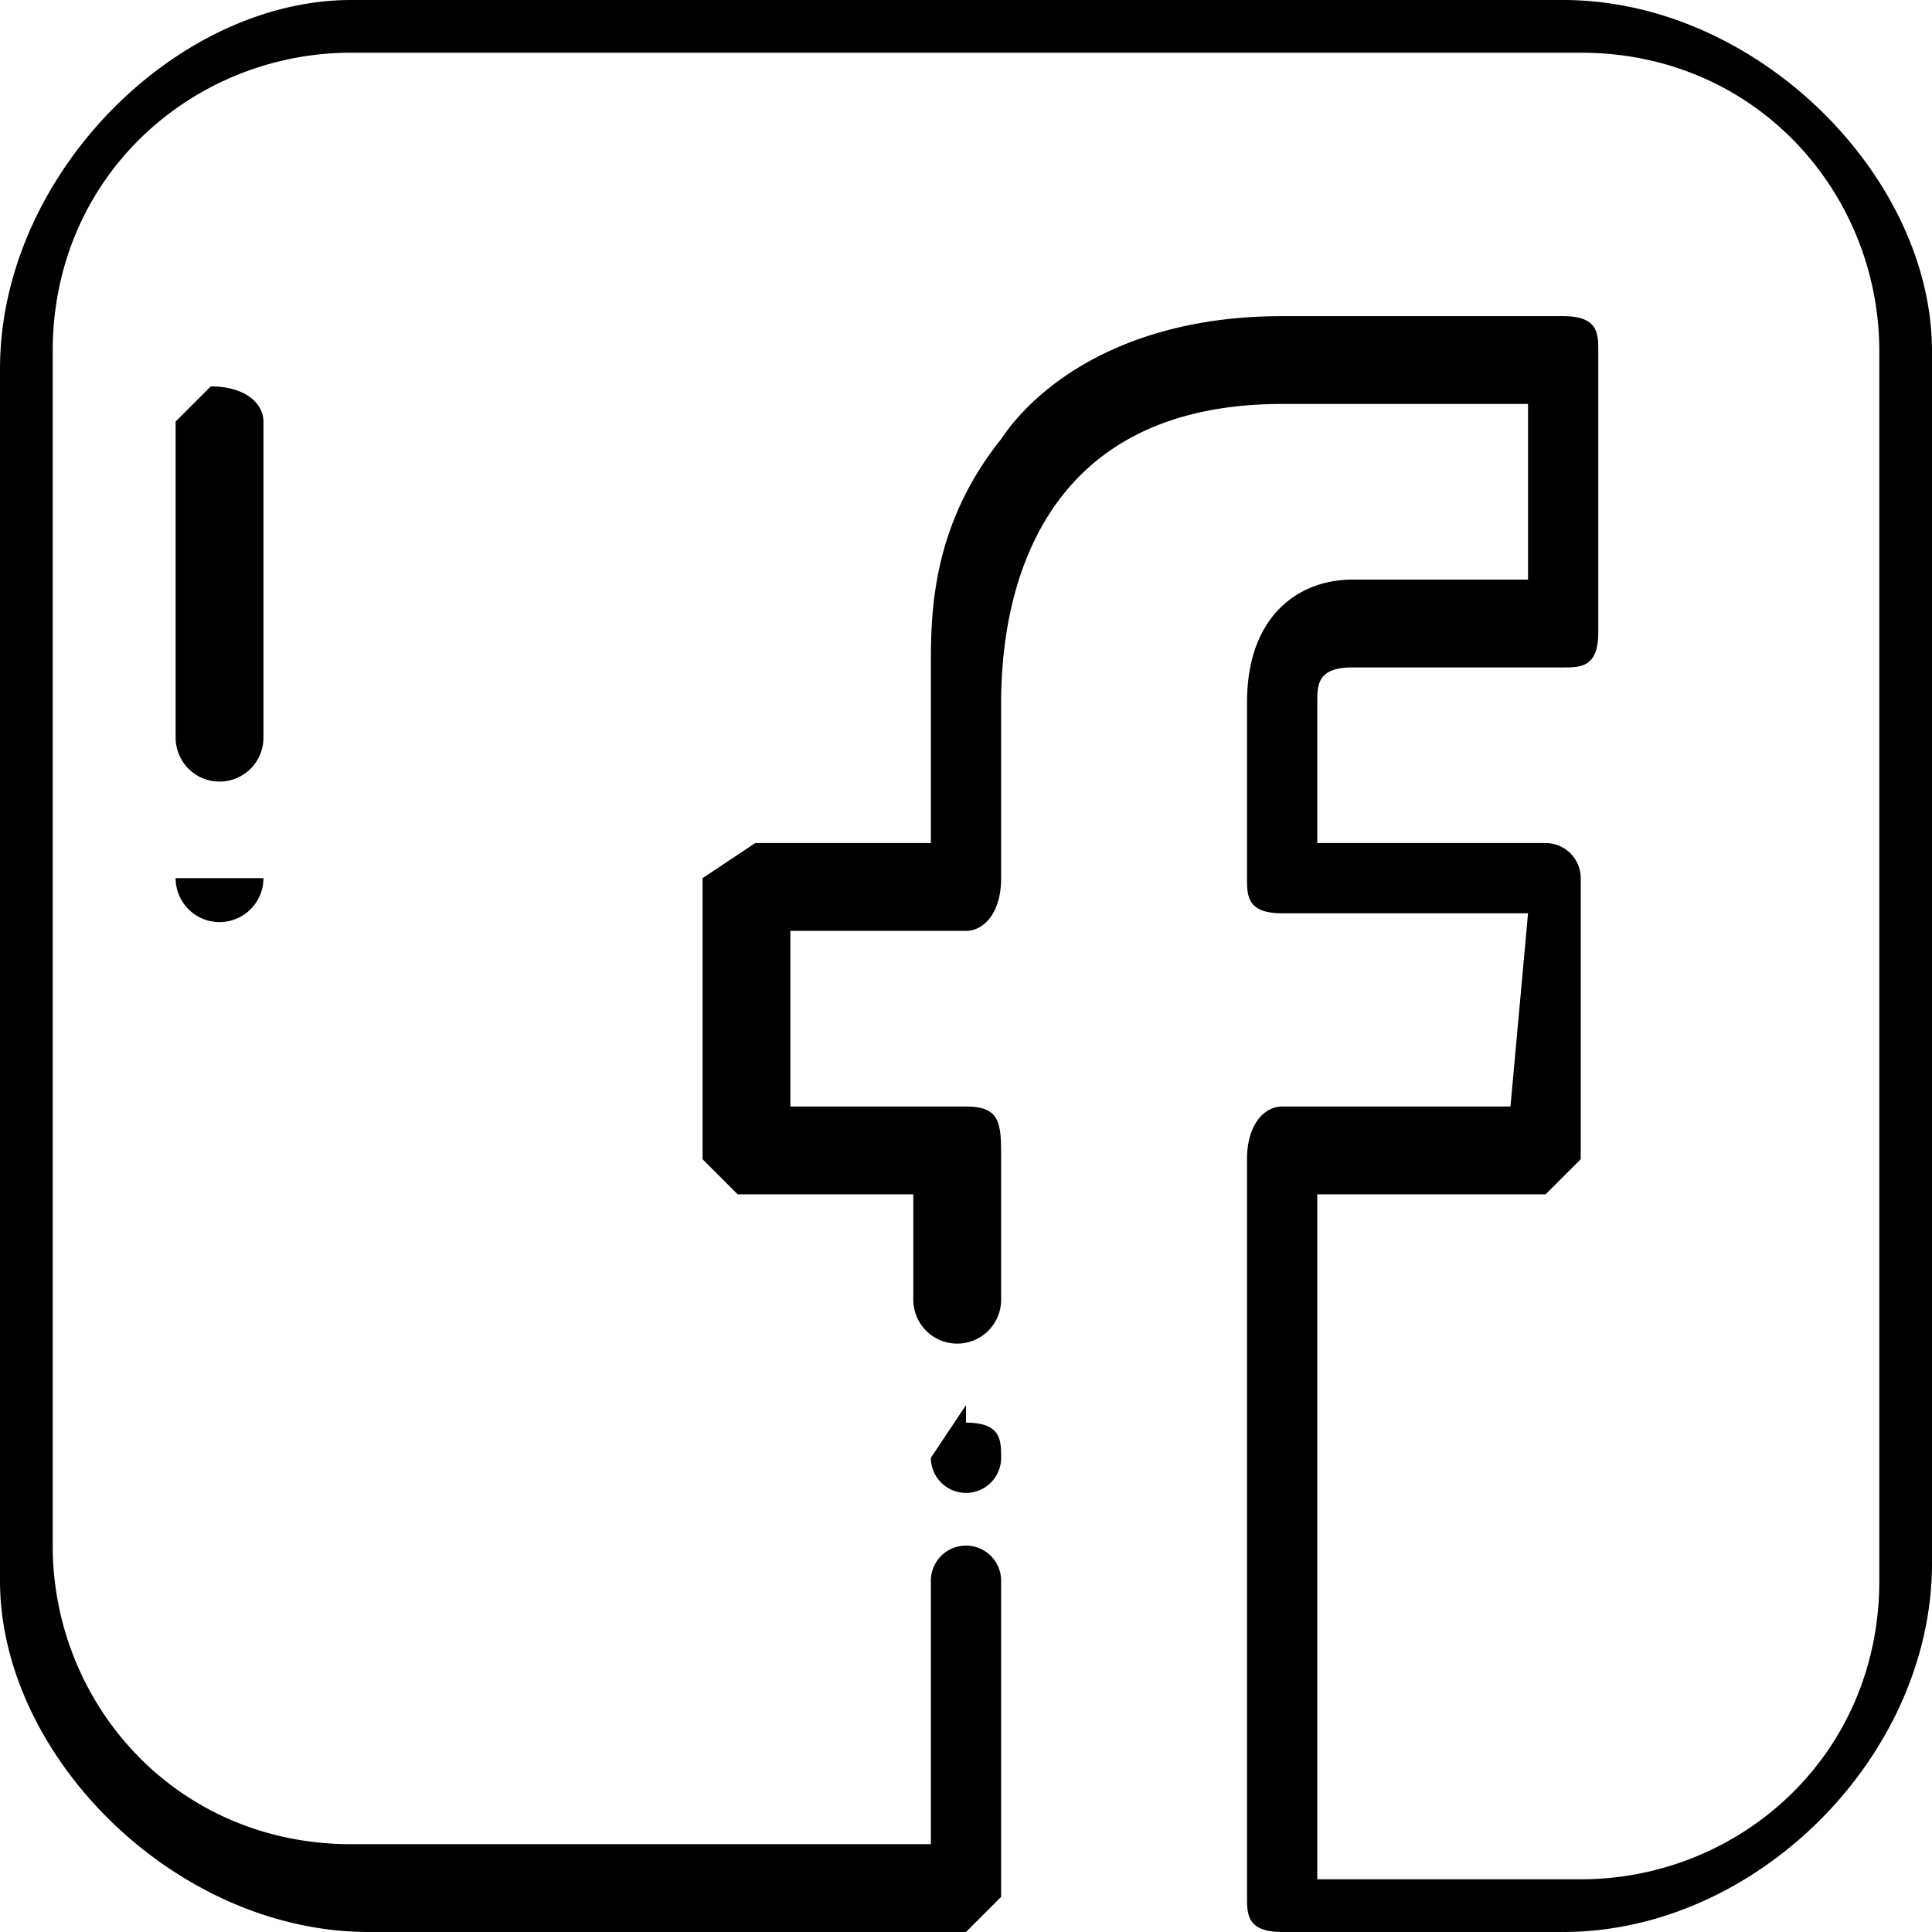 <svg width="11" height="11" fill="none" xmlns="http://www.w3.org/2000/svg"><path d="M5.5 8l-.2.3a.2.2 0 10.4 0c0-.1 0-.2-.2-.2z" fill="#000"/><path d="M8.9 0H2C1 0 0 1 0 2.1V9C0 10 1 11 2.1 11h3.4l.2-.2V9a.2.2 0 10-.4 0v1.5H2c-1 0-1.7-.8-1.7-1.7V2c0-1 .8-1.7 1.7-1.7H9c1 0 1.7.8 1.7 1.7V9c0 1-.8 1.7-1.7 1.7H7.5V6.8h1.3l.2-.2L9 5a.2.2 0 00-.2-.2H7.5V4c0-.1 0-.2.2-.2h1.2c.1 0 .2 0 .2-.2V2c0-.1 0-.2-.2-.2H7.3c-.9 0-1.4.4-1.6.7-.4.5-.4 1-.4 1.3v1h-1L4 5v1.6l.2.2h1v.6a.2.2 0 10.5 0v-.8c0-.2 0-.3-.2-.3h-1v-1h1c.1 0 .2-.1.2-.3V4c0-.6.2-1.7 1.6-1.7h1.4v1h-1c-.3 0-.6.2-.6.7v1c0 .1 0 .2.2.2h1.4l-.1 1.1H7.3c-.1 0-.2.1-.2.3v4.2c0 .1 0 .2.2.2h1.6C10 11 11 10 11 8.9V2C11 1 10 0 8.9 0z" fill="#000"/><path d="M1.2 2.2l-.2.2v1.8a.2.2 0 10.5 0V2.4c0-.1-.1-.2-.3-.2zM1.2 5L1 5a.2.2 0 10.5 0S1.4 5 1.2 5z" fill="#000"/></svg>